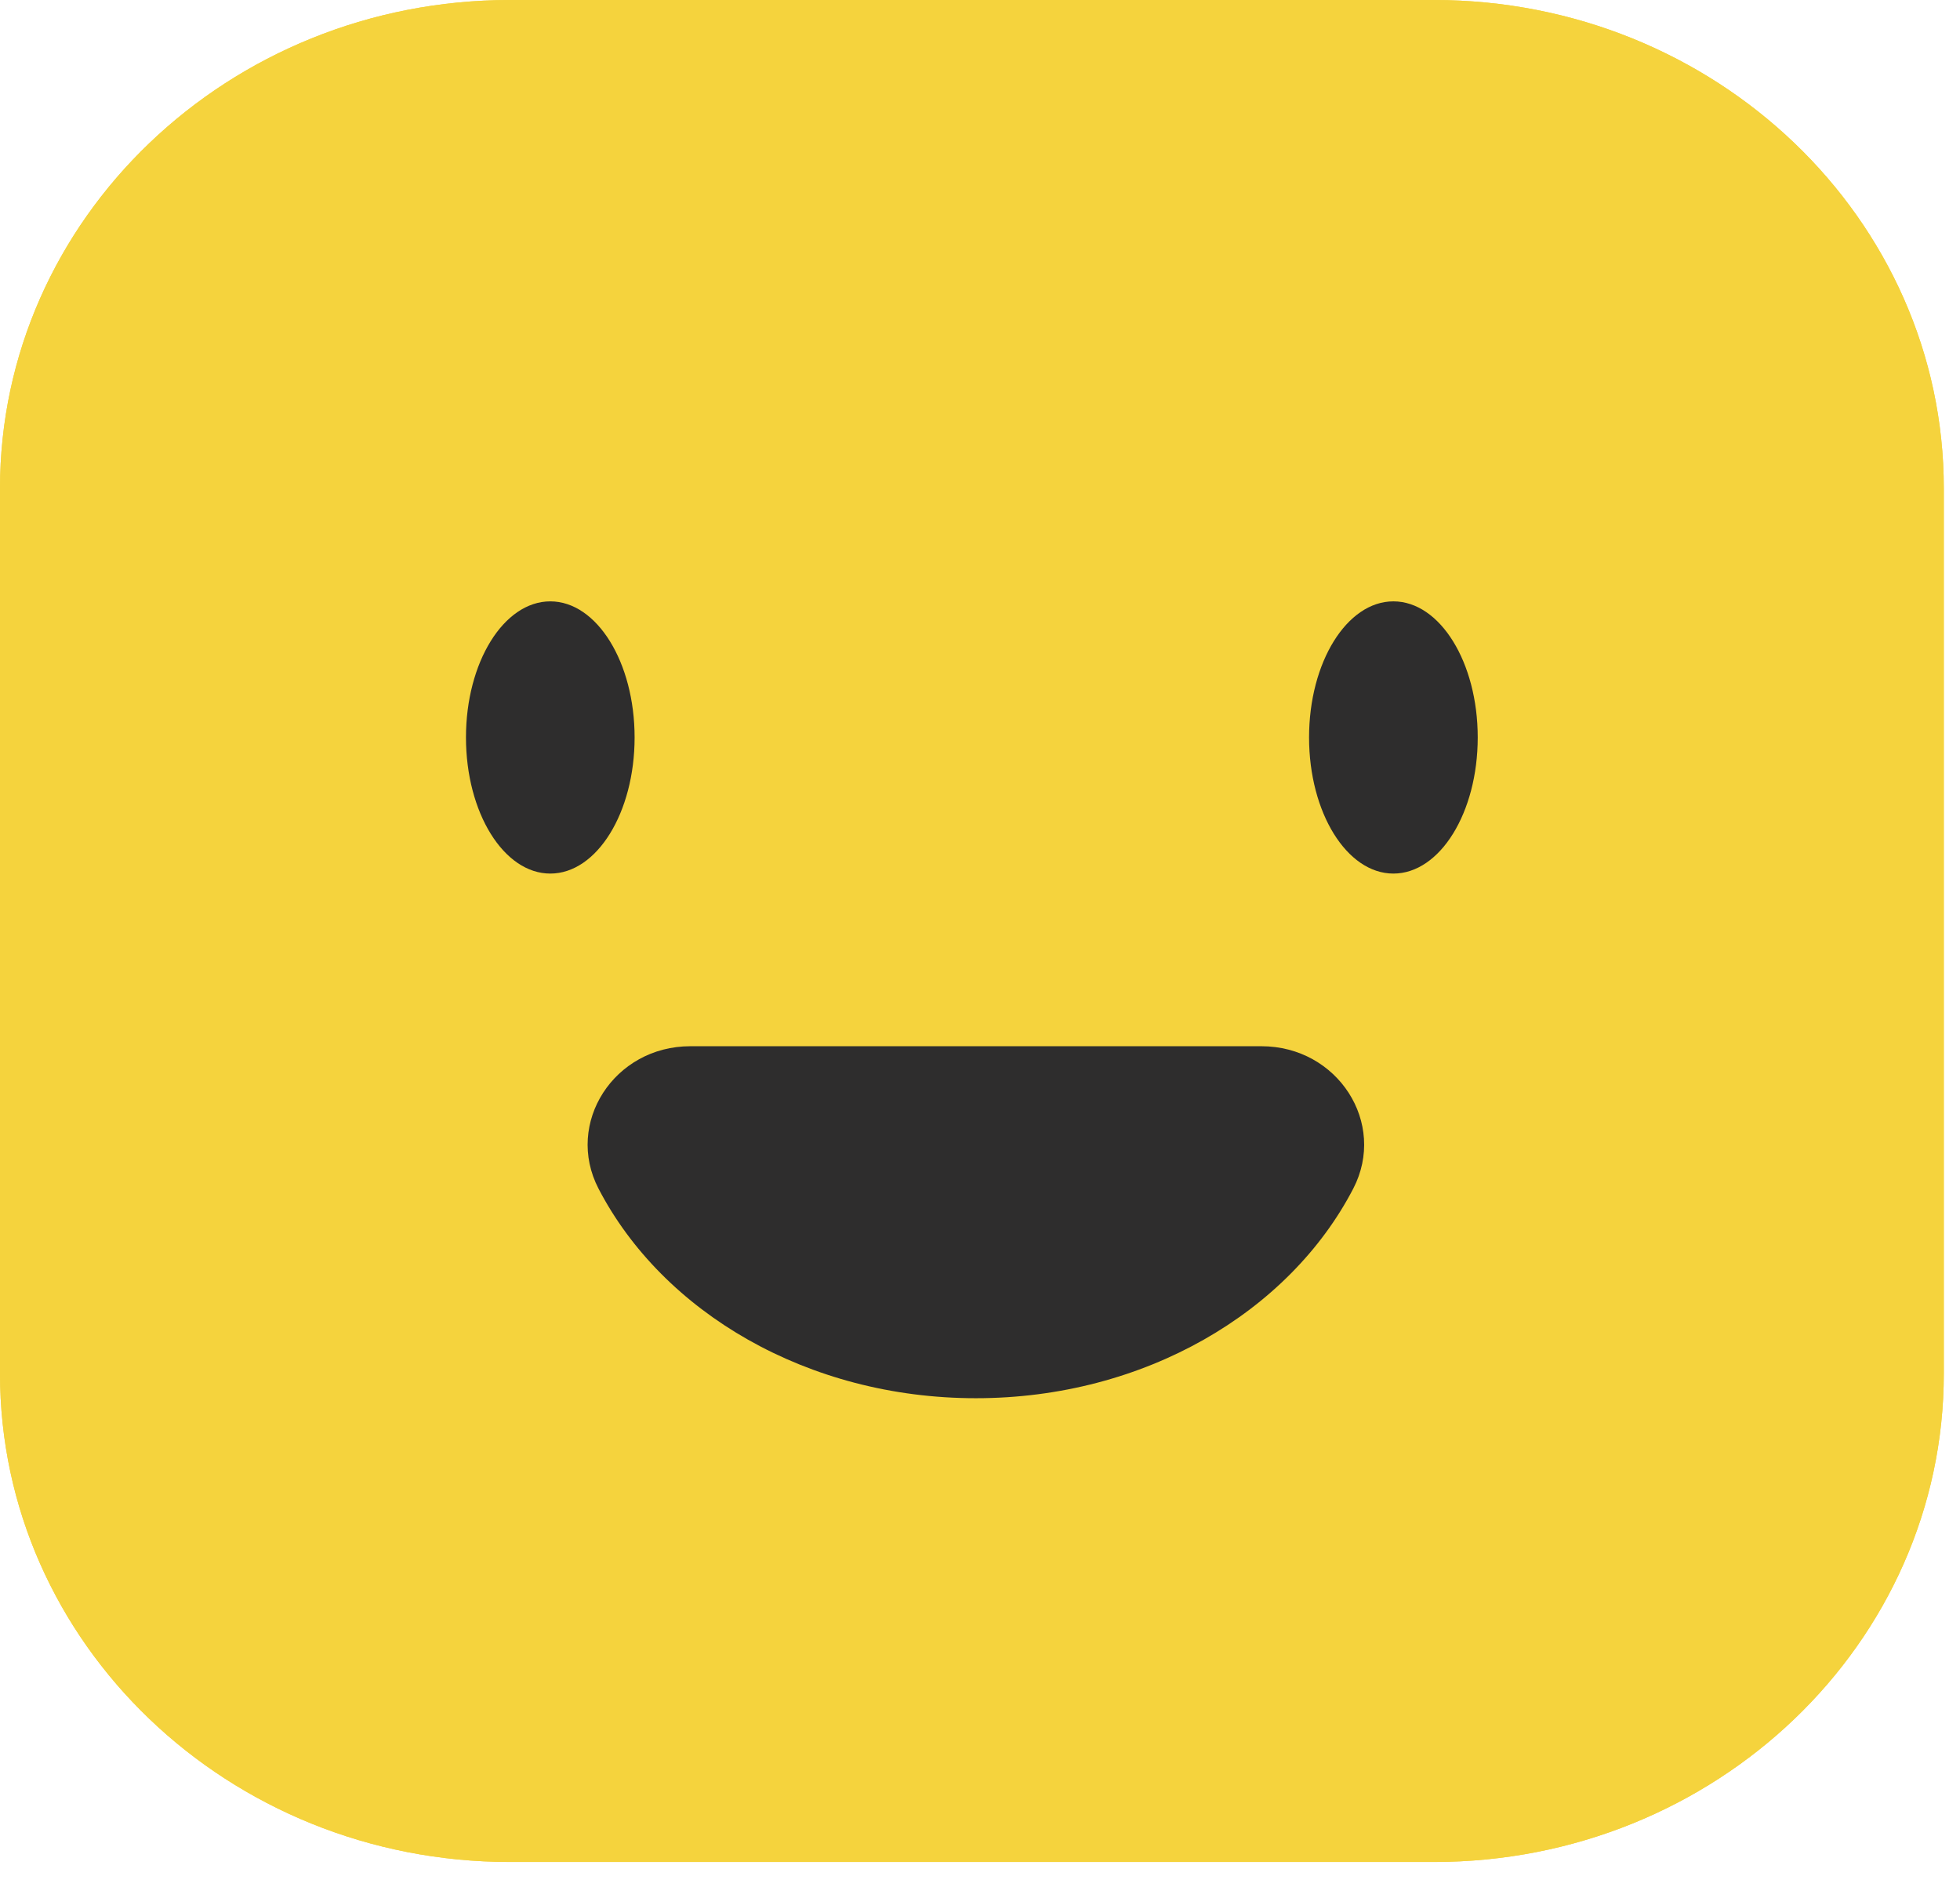 <svg width="54" height="52" viewBox="0 0 54 52" fill="none" xmlns="http://www.w3.org/2000/svg">
<path d="M39.504 51.302H14.05C6.29 51.302 0 45.276 0 37.843V13.46C0 6.028 6.29 -0 14.05 -0H39.504C47.264 -0 53.554 6.028 53.554 13.46V37.843C53.554 45.276 47.264 51.302 39.504 51.302Z" fill="#F5D33D"/>
<path d="M39.504 51.302H14.05C6.29 51.302 0 45.276 0 37.843V13.46C0 6.028 6.29 -0 14.05 -0H39.504C47.264 -0 53.554 6.028 53.554 13.46V37.843C53.554 45.276 47.264 51.302 39.504 51.302Z" fill="#F5D33D"/>
<path d="M17.484 20.318C17.484 22.39 16.444 24.069 15.161 24.069C13.878 24.069 12.838 22.39 12.838 20.318C12.838 18.248 13.878 16.569 15.161 16.569C16.444 16.569 17.484 18.248 17.484 20.318Z" fill="#2E2D2D"/>
<path d="M40.713 20.318C40.713 22.39 39.673 24.069 38.389 24.069C37.107 24.069 36.066 22.39 36.066 20.318C36.066 18.248 37.107 16.569 38.389 16.569C39.673 16.569 40.713 18.248 40.713 20.318Z" fill="#2E2D2D"/>
<path d="M34.753 28.826C36.856 28.826 38.22 30.946 37.283 32.75C35.518 36.151 31.527 38.524 26.887 38.524C22.246 38.524 18.256 36.151 16.49 32.75C15.554 30.946 16.917 28.826 19.02 28.826H34.753Z" fill="#2E2D2D"/>
</svg>
